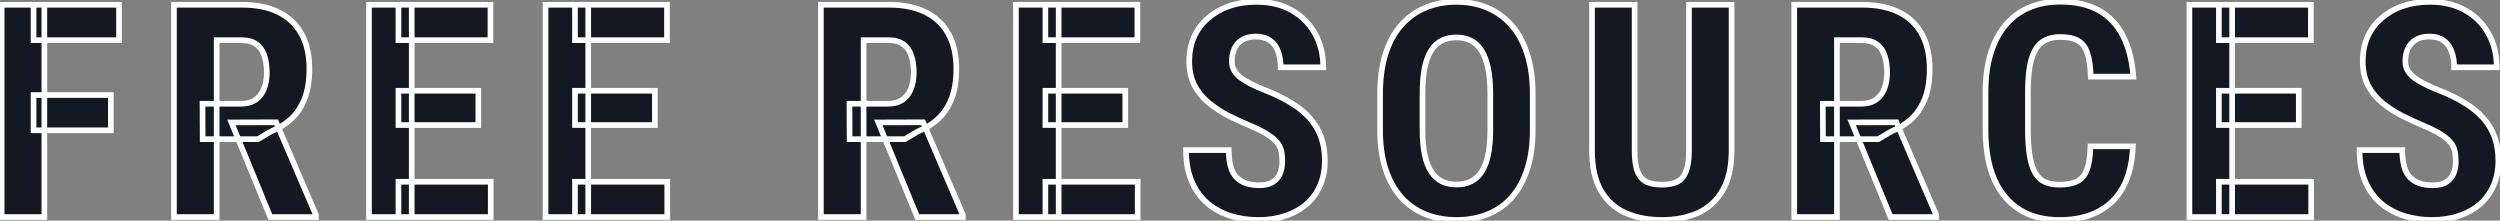 <svg width="884" height="78" viewBox="0 0 884 78" fill="none" xmlns="http://www.w3.org/2000/svg">
<rect x="0" y="0" width="884" height="78" fill="#808080" stroke="none"/>
<path d="M15.685 1.684V76.747H0.58V1.684H15.685ZM39.194 33.596V46.072H11.87V33.596H39.194ZM42.081 1.684V14.211H11.87V1.684H42.081ZM61.507 1.684H85.583C90.601 1.684 94.88 2.543 98.42 4.261C101.96 5.98 104.675 8.523 106.565 11.892C108.456 15.26 109.401 19.419 109.401 24.368C109.401 28.423 108.851 31.895 107.751 34.782C106.651 37.634 105.087 40.023 103.06 41.948C101.032 43.838 98.609 45.35 95.79 46.484L91.202 49.217H71.663L71.611 36.689H85.17C87.232 36.689 88.934 36.242 90.274 35.349C91.649 34.421 92.663 33.132 93.316 31.482C94.003 29.798 94.347 27.839 94.347 25.605C94.347 23.233 94.037 21.206 93.419 19.522C92.835 17.803 91.889 16.497 90.583 15.603C89.312 14.675 87.645 14.211 85.583 14.211H76.612V76.747H61.507V1.684ZM95.584 76.747L81.819 43.288L97.646 43.236L111.721 76.025V76.747H95.584ZM173.524 64.271V76.747H140.89V64.271H173.524ZM145.582 1.684V76.747H130.476V1.684H145.582ZM169.142 32.101V44.216H140.89V32.101H169.142ZM173.421 1.684V14.211H140.89V1.684H173.421ZM235.946 64.271V76.747H203.312V64.271H235.946ZM208.003 1.684V76.747H192.898V1.684H208.003ZM231.564 32.101V44.216H203.312V32.101H231.564ZM235.843 1.684V14.211H203.312V1.684H235.843ZM290.264 1.684H314.339C319.357 1.684 323.636 2.543 327.176 4.261C330.716 5.98 333.432 8.523 335.322 11.892C337.212 15.26 338.157 19.419 338.157 24.368C338.157 28.423 337.608 31.895 336.508 34.782C335.408 37.634 333.844 40.023 331.816 41.948C329.788 43.838 327.365 45.35 324.547 46.484L319.959 49.217H300.42L300.368 36.689H313.927C315.989 36.689 317.69 36.242 319.031 35.349C320.406 34.421 321.419 33.132 322.072 31.482C322.76 29.798 323.104 27.839 323.104 25.605C323.104 23.233 322.794 21.206 322.176 19.522C321.591 17.803 320.646 16.497 319.34 15.603C318.068 14.675 316.402 14.211 314.339 14.211H305.369V76.747H290.264V1.684ZM324.341 76.747L310.576 43.288L326.403 43.236L340.477 76.025V76.747H324.341ZM402.281 64.271V76.747H369.647V64.271H402.281ZM374.338 1.684V76.747H359.233V1.684H374.338ZM397.899 32.101V44.216H369.647V32.101H397.899ZM402.178 1.684V14.211H369.647V1.684H402.178ZM453.412 57.002C453.412 55.661 453.292 54.441 453.051 53.341C452.811 52.241 452.295 51.227 451.505 50.3C450.749 49.371 449.632 48.444 448.154 47.516C446.71 46.588 444.82 45.625 442.483 44.629C439.699 43.46 437.001 42.223 434.389 40.917C431.777 39.576 429.422 38.03 427.326 36.277C425.229 34.524 423.562 32.462 422.325 30.09C421.122 27.684 420.521 24.866 420.521 21.635C420.521 18.473 421.088 15.603 422.222 13.026C423.39 10.448 425.04 8.248 427.171 6.427C429.302 4.571 431.794 3.144 434.646 2.148C437.533 1.151 440.747 0.653 444.287 0.653C449.099 0.653 453.258 1.649 456.763 3.643C460.303 5.636 463.036 8.369 464.96 11.84C466.919 15.311 467.899 19.298 467.899 23.801H452.845C452.845 21.67 452.536 19.797 451.917 18.181C451.333 16.531 450.388 15.243 449.082 14.315C447.776 13.387 446.091 12.923 444.029 12.923C442.105 12.923 440.506 13.318 439.235 14.108C437.997 14.864 437.069 15.913 436.451 17.253C435.867 18.559 435.574 20.037 435.574 21.687C435.574 22.924 435.867 24.041 436.451 25.038C437.069 26 437.912 26.877 438.977 27.667C440.042 28.423 441.297 29.162 442.74 29.884C444.218 30.606 445.834 31.31 447.587 31.998C450.989 33.338 453.996 34.816 456.609 36.431C459.221 38.012 461.403 39.8 463.156 41.793C464.909 43.752 466.232 45.969 467.126 48.444C468.019 50.918 468.466 53.736 468.466 56.898C468.466 60.026 467.916 62.879 466.816 65.456C465.751 68 464.187 70.199 462.125 72.055C460.063 73.877 457.571 75.286 454.65 76.283C451.762 77.28 448.532 77.778 444.957 77.778C441.486 77.778 438.204 77.297 435.11 76.334C432.017 75.338 429.285 73.843 426.913 71.849C424.576 69.821 422.737 67.261 421.397 64.168C420.057 61.04 419.386 57.345 419.386 53.083H434.492C434.492 55.352 434.715 57.294 435.162 58.909C435.609 60.49 436.296 61.762 437.224 62.724C438.152 63.652 439.286 64.357 440.627 64.838C442.002 65.285 443.565 65.508 445.318 65.508C447.312 65.508 448.893 65.13 450.061 64.374C451.264 63.618 452.123 62.604 452.639 61.332C453.154 60.06 453.412 58.617 453.412 57.002ZM541.972 33.39V45.917C541.972 51.21 541.319 55.85 540.013 59.837C538.741 63.789 536.92 67.106 534.548 69.787C532.211 72.433 529.376 74.427 526.042 75.767C522.742 77.108 519.082 77.778 515.061 77.778C511.04 77.778 507.362 77.108 504.028 75.767C500.729 74.427 497.876 72.433 495.47 69.787C493.099 67.106 491.26 63.789 489.954 59.837C488.648 55.85 487.995 51.21 487.995 45.917V33.39C487.995 27.959 488.631 23.216 489.902 19.161C491.174 15.071 493.013 11.668 495.419 8.953C497.824 6.203 500.677 4.141 503.977 2.766C507.276 1.357 510.936 0.653 514.958 0.653C518.979 0.653 522.639 1.357 525.939 2.766C529.238 4.141 532.091 6.203 534.497 8.953C536.903 11.668 538.741 15.071 540.013 19.161C541.319 23.216 541.972 27.959 541.972 33.39ZM526.97 45.917V33.287C526.97 29.712 526.712 26.67 526.197 24.161C525.681 21.618 524.908 19.539 523.877 17.923C522.845 16.308 521.591 15.122 520.113 14.366C518.635 13.61 516.917 13.232 514.958 13.232C512.999 13.232 511.263 13.61 509.751 14.366C508.273 15.122 507.018 16.308 505.987 17.923C504.991 19.539 504.234 21.618 503.719 24.161C503.238 26.67 502.997 29.712 502.997 33.287V45.917C502.997 49.354 503.255 52.293 503.77 54.733C504.286 57.173 505.059 59.167 506.09 60.713C507.121 62.26 508.376 63.411 509.854 64.168C511.366 64.889 513.102 65.25 515.061 65.25C516.985 65.25 518.687 64.889 520.165 64.168C521.677 63.411 522.931 62.26 523.928 60.713C524.925 59.167 525.681 57.173 526.197 54.733C526.712 52.293 526.97 49.354 526.97 45.917ZM597.228 1.684H612.282V53.238C612.282 59.012 611.216 63.721 609.086 67.364C606.989 70.973 604.085 73.619 600.373 75.303C596.661 76.953 592.416 77.778 587.639 77.778C582.827 77.778 578.548 76.953 574.802 75.303C571.056 73.619 568.134 70.973 566.038 67.364C563.976 63.721 562.944 59.012 562.944 53.238V1.684H577.998V53.238C577.998 56.503 578.359 59.012 579.081 60.765C579.837 62.518 580.92 63.721 582.329 64.374C583.772 64.992 585.542 65.302 587.639 65.302C589.77 65.302 591.523 64.992 592.898 64.374C594.307 63.721 595.372 62.518 596.094 60.765C596.85 59.012 597.228 56.503 597.228 53.238V1.684ZM634.44 1.684H658.516C663.534 1.684 667.813 2.543 671.353 4.261C674.893 5.98 677.608 8.523 679.498 11.892C681.389 15.26 682.334 19.419 682.334 24.368C682.334 28.423 681.784 31.895 680.684 34.782C679.584 37.634 678.021 40.023 675.993 41.948C673.965 43.838 671.542 45.35 668.724 46.484L664.135 49.217H644.596L644.545 36.689H658.103C660.166 36.689 661.867 36.242 663.207 35.349C664.582 34.421 665.596 33.132 666.249 31.482C666.936 29.798 667.28 27.839 667.28 25.605C667.28 23.233 666.971 21.206 666.352 19.522C665.768 17.803 664.823 16.497 663.517 15.603C662.245 14.675 660.578 14.211 658.516 14.211H649.545V76.747H634.44V1.684ZM668.517 76.747L654.752 43.288L670.58 43.236L684.654 76.025V76.747H668.517ZM739.188 51.743H754.19C753.984 57.38 752.85 62.14 750.788 66.023C748.725 69.873 745.787 72.794 741.972 74.788C738.191 76.781 733.62 77.778 728.258 77.778C724.1 77.778 720.405 77.091 717.174 75.716C713.944 74.307 711.194 72.244 708.926 69.529C706.657 66.814 704.939 63.463 703.77 59.476C702.636 55.455 702.069 50.832 702.069 45.608V32.874C702.069 27.65 702.67 23.027 703.873 19.006C705.111 14.985 706.863 11.617 709.132 8.901C711.435 6.152 714.201 4.09 717.432 2.715C720.697 1.306 724.375 0.601 728.465 0.601C733.929 0.601 738.501 1.632 742.178 3.694C745.856 5.757 748.691 8.764 750.685 12.716C752.712 16.634 753.932 21.429 754.345 27.1H739.291C739.188 23.526 738.776 20.724 738.054 18.697C737.366 16.634 736.267 15.191 734.754 14.366C733.242 13.507 731.145 13.077 728.465 13.077C726.471 13.077 724.753 13.438 723.309 14.16C721.866 14.847 720.68 15.964 719.752 17.511C718.824 19.058 718.137 21.085 717.69 23.594C717.277 26.103 717.071 29.162 717.071 32.771V45.608C717.071 49.148 717.26 52.173 717.638 54.682C718.016 57.156 718.618 59.184 719.443 60.765C720.268 62.346 721.385 63.497 722.794 64.219C724.237 64.941 726.059 65.302 728.258 65.302C730.802 65.302 732.847 64.924 734.393 64.168C735.974 63.411 737.143 62.054 737.899 60.095C738.655 58.136 739.085 55.352 739.188 51.743ZM817.231 64.271V76.747H784.597V64.271H817.231ZM789.288 1.684V76.747H774.183V1.684H789.288ZM812.849 32.101V44.216H784.597V32.101H812.849ZM817.128 1.684V14.211H784.597V1.684H817.128ZM868.362 57.002C868.362 55.661 868.242 54.441 868.002 53.341C867.761 52.241 867.245 51.227 866.455 50.3C865.699 49.371 864.582 48.444 863.104 47.516C861.66 46.588 859.77 45.625 857.433 44.629C854.649 43.46 851.951 42.223 849.339 40.917C846.727 39.576 844.372 38.03 842.276 36.277C840.179 34.524 838.512 32.462 837.275 30.09C836.072 27.684 835.471 24.866 835.471 21.635C835.471 18.473 836.038 15.603 837.172 13.026C838.341 10.448 839.99 8.248 842.121 6.427C844.252 4.571 846.744 3.144 849.597 2.148C852.484 1.151 855.697 0.653 859.237 0.653C864.049 0.653 868.208 1.649 871.713 3.643C875.253 5.636 877.986 8.369 879.911 11.84C881.87 15.311 882.849 19.298 882.849 23.801H867.795C867.795 21.67 867.486 19.797 866.867 18.181C866.283 16.531 865.338 15.243 864.032 14.315C862.726 13.387 861.042 12.923 858.98 12.923C857.055 12.923 855.457 13.318 854.185 14.108C852.948 14.864 852.02 15.913 851.401 17.253C850.817 18.559 850.525 20.037 850.525 21.687C850.525 22.924 850.817 24.041 851.401 25.038C852.02 26 852.862 26.877 853.927 27.667C854.993 28.423 856.247 29.162 857.691 29.884C859.169 30.606 860.784 31.31 862.537 31.998C865.939 33.338 868.947 34.816 871.559 36.431C874.171 38.012 876.353 39.8 878.106 41.793C879.859 43.752 881.182 45.969 882.076 48.444C882.969 50.918 883.416 53.736 883.416 56.898C883.416 60.026 882.866 62.879 881.767 65.456C880.701 68 879.137 70.199 877.075 72.055C875.013 73.877 872.521 75.286 869.6 76.283C866.713 77.28 863.482 77.778 859.907 77.778C856.436 77.778 853.154 77.297 850.061 76.334C846.967 75.338 844.235 73.843 841.863 71.849C839.526 69.821 837.688 67.261 836.347 64.168C835.007 61.04 834.337 57.345 834.337 53.083H849.442C849.442 55.352 849.665 57.294 850.112 58.909C850.559 60.49 851.246 61.762 852.174 62.724C853.102 63.652 854.237 64.357 855.577 64.838C856.952 65.285 858.516 65.508 860.268 65.508C862.262 65.508 863.843 65.13 865.011 64.374C866.214 63.618 867.074 62.604 867.589 61.332C868.105 60.06 868.362 58.617 868.362 57.002Z" fill="#121922"/>
<path d="M15.685 1.684H16.685V0.684H15.685V1.684ZM15.685 76.747V77.747H16.685V76.747H15.685ZM0.58 76.747H-0.42V77.747H0.58V76.747ZM0.58 1.684V0.684H-0.42V1.684H0.58ZM39.194 33.596H40.194V32.596H39.194V33.596ZM39.194 46.072V47.072H40.194V46.072H39.194ZM11.87 46.072H10.87V47.072H11.87V46.072ZM11.87 33.596V32.596H10.87V33.596H11.87ZM42.081 1.684H43.081V0.684H42.081V1.684ZM42.081 14.211V15.211H43.081V14.211H42.081ZM11.87 14.211H10.87V15.211H11.87V14.211ZM11.87 1.684V0.684H10.87V1.684H11.87ZM14.685 1.684V76.747H16.685V1.684H14.685ZM15.685 75.747H0.58V77.747H15.685V75.747ZM1.58 76.747V1.684H-0.42V76.747H1.58ZM0.58 2.684H15.685V0.684H0.58V2.684ZM38.194 33.596V46.072H40.194V33.596H38.194ZM39.194 45.072H11.87V47.072H39.194V45.072ZM12.87 46.072V33.596H10.87V46.072H12.87ZM11.87 34.596H39.194V32.596H11.87V34.596ZM41.081 1.684V14.211H43.081V1.684H41.081ZM42.081 13.211H11.87V15.211H42.081V13.211ZM12.87 14.211V1.684H10.87V14.211H12.87ZM11.87 2.684H42.081V0.684H11.87V2.684ZM61.507 1.684V0.684H60.507V1.684H61.507ZM106.565 11.892L105.693 12.381L106.565 11.892ZM107.751 34.782L108.684 35.141L108.685 35.138L107.751 34.782ZM103.06 41.948L103.741 42.679L103.748 42.673L103.06 41.948ZM95.79 46.484L95.417 45.557L95.345 45.586L95.279 45.625L95.79 46.484ZM91.202 49.217V50.217H91.477L91.714 50.076L91.202 49.217ZM71.663 49.217L70.663 49.221L70.667 50.217H71.663V49.217ZM71.611 36.689V35.689H70.607L70.611 36.693L71.611 36.689ZM90.274 35.349L90.829 36.181L90.834 36.178L90.274 35.349ZM93.316 31.482L92.39 31.104L92.386 31.114L93.316 31.482ZM93.419 19.522L92.472 19.843L92.476 19.855L92.48 19.866L93.419 19.522ZM90.583 15.603L89.994 16.411L90.006 16.42L90.019 16.429L90.583 15.603ZM76.612 14.211V13.211H75.612V14.211H76.612ZM76.612 76.747V77.747H77.612V76.747H76.612ZM61.507 76.747H60.507V77.747H61.507V76.747ZM95.584 76.747L94.659 77.127L94.914 77.747H95.584V76.747ZM81.819 43.288L81.816 42.288L80.329 42.293L80.894 43.669L81.819 43.288ZM97.646 43.236L98.565 42.842L98.304 42.234L97.643 42.236L97.646 43.236ZM111.721 76.025H112.721V75.82L112.64 75.631L111.721 76.025ZM111.721 76.747V77.747H112.721V76.747H111.721ZM61.507 2.684H85.583V0.684H61.507V2.684ZM85.583 2.684C90.49 2.684 94.611 3.524 97.983 5.161L98.856 3.362C95.148 1.562 90.712 0.684 85.583 0.684V2.684ZM97.983 5.161C101.343 6.792 103.905 9.194 105.693 12.381L107.437 11.402C105.445 7.852 102.576 5.168 98.856 3.362L97.983 5.161ZM105.693 12.381C107.479 15.563 108.401 19.543 108.401 24.368H110.401C110.401 19.294 109.432 14.956 107.437 11.402L105.693 12.381ZM108.401 24.368C108.401 28.338 107.862 31.682 106.816 34.426L108.685 35.138C109.84 32.108 110.401 28.509 110.401 24.368H108.401ZM106.818 34.422C105.766 37.149 104.281 39.409 102.371 41.222L103.748 42.673C105.893 40.637 107.536 38.119 108.684 35.141L106.818 34.422ZM102.378 41.216C100.448 43.015 98.132 44.464 95.417 45.557L96.164 47.412C99.085 46.236 101.615 44.661 103.741 42.679L102.378 41.216ZM95.279 45.625L90.69 48.358L91.714 50.076L96.302 47.344L95.279 45.625ZM91.202 48.217H71.663V50.217H91.202V48.217ZM72.663 49.213L72.611 36.685L70.611 36.693L70.663 49.221L72.663 49.213ZM71.611 37.689H85.17V35.689H71.611V37.689ZM85.17 37.689C87.375 37.689 89.284 37.211 90.829 36.181L89.719 34.517C88.584 35.274 87.09 35.689 85.17 35.689V37.689ZM90.834 36.178C92.387 35.129 93.524 33.674 94.246 31.85L92.386 31.114C91.802 32.59 90.91 33.713 89.715 34.52L90.834 36.178ZM94.242 31.86C94.988 30.032 95.347 27.94 95.347 25.605H93.347C93.347 27.738 93.019 29.564 92.39 31.104L94.242 31.86ZM95.347 25.605C95.347 23.151 95.028 21 94.358 19.177L92.48 19.866C93.048 21.411 93.347 23.315 93.347 25.605H95.347ZM94.366 19.2C93.722 17.308 92.658 15.811 91.148 14.778L90.019 16.429C91.121 17.183 91.947 18.298 92.472 19.843L94.366 19.2ZM91.173 14.796C89.684 13.709 87.791 13.211 85.583 13.211V15.211C87.498 15.211 88.94 15.642 89.994 16.411L91.173 14.796ZM85.583 13.211H76.612V15.211H85.583V13.211ZM75.612 14.211V76.747H77.612V14.211H75.612ZM76.612 75.747H61.507V77.747H76.612V75.747ZM62.507 76.747V1.684H60.507V76.747H62.507ZM96.509 76.366L82.744 42.908L80.894 43.669L94.659 77.127L96.509 76.366ZM81.822 44.288L97.65 44.236L97.643 42.236L81.816 42.288L81.822 44.288ZM96.727 43.631L110.802 76.419L112.64 75.631L98.565 42.842L96.727 43.631ZM110.721 76.025V76.747H112.721V76.025H110.721ZM111.721 75.747H95.584V77.747H111.721V75.747ZM173.524 64.271H174.524V63.271H173.524V64.271ZM173.524 76.747V77.747H174.524V76.747H173.524ZM140.89 76.747H139.89V77.747H140.89V76.747ZM140.89 64.271V63.271H139.89V64.271H140.89ZM145.582 1.684H146.582V0.684H145.582V1.684ZM145.582 76.747V77.747H146.582V76.747H145.582ZM130.476 76.747H129.476V77.747H130.476V76.747ZM130.476 1.684V0.684H129.476V1.684H130.476ZM169.142 32.101H170.142V31.101H169.142V32.101ZM169.142 44.216V45.216H170.142V44.216H169.142ZM140.89 44.216H139.89V45.216H140.89V44.216ZM140.89 32.101V31.101H139.89V32.101H140.89ZM173.421 1.684H174.421V0.684H173.421V1.684ZM173.421 14.211V15.211H174.421V14.211H173.421ZM140.89 14.211H139.89V15.211H140.89V14.211ZM140.89 1.684V0.684H139.89V1.684H140.89ZM172.524 64.271V76.747H174.524V64.271H172.524ZM173.524 75.747H140.89V77.747H173.524V75.747ZM141.89 76.747V64.271H139.89V76.747H141.89ZM140.89 65.271H173.524V63.271H140.89V65.271ZM144.582 1.684V76.747H146.582V1.684H144.582ZM145.582 75.747H130.476V77.747H145.582V75.747ZM131.476 76.747V1.684H129.476V76.747H131.476ZM130.476 2.684H145.582V0.684H130.476V2.684ZM168.142 32.101V44.216H170.142V32.101H168.142ZM169.142 43.216H140.89V45.216H169.142V43.216ZM141.89 44.216V32.101H139.89V44.216H141.89ZM140.89 33.101H169.142V31.101H140.89V33.101ZM172.421 1.684V14.211H174.421V1.684H172.421ZM173.421 13.211H140.89V15.211H173.421V13.211ZM141.89 14.211V1.684H139.89V14.211H141.89ZM140.89 2.684H173.421V0.684H140.89V2.684ZM235.946 64.271H236.946V63.271H235.946V64.271ZM235.946 76.747V77.747H236.946V76.747H235.946ZM203.312 76.747H202.312V77.747H203.312V76.747ZM203.312 64.271V63.271H202.312V64.271H203.312ZM208.003 1.684H209.003V0.684H208.003V1.684ZM208.003 76.747V77.747H209.003V76.747H208.003ZM192.898 76.747H191.898V77.747H192.898V76.747ZM192.898 1.684V0.684H191.898V1.684H192.898ZM231.564 32.101H232.564V31.101H231.564V32.101ZM231.564 44.216V45.216H232.564V44.216H231.564ZM203.312 44.216H202.312V45.216H203.312V44.216ZM203.312 32.101V31.101H202.312V32.101H203.312ZM235.843 1.684H236.843V0.684H235.843V1.684ZM235.843 14.211V15.211H236.843V14.211H235.843ZM203.312 14.211H202.312V15.211H203.312V14.211ZM203.312 1.684V0.684H202.312V1.684H203.312ZM234.946 64.271V76.747H236.946V64.271H234.946ZM235.946 75.747H203.312V77.747H235.946V75.747ZM204.312 76.747V64.271H202.312V76.747H204.312ZM203.312 65.271H235.946V63.271H203.312V65.271ZM207.003 1.684V76.747H209.003V1.684H207.003ZM208.003 75.747H192.898V77.747H208.003V75.747ZM193.898 76.747V1.684H191.898V76.747H193.898ZM192.898 2.684H208.003V0.684H192.898V2.684ZM230.564 32.101V44.216H232.564V32.101H230.564ZM231.564 43.216H203.312V45.216H231.564V43.216ZM204.312 44.216V32.101H202.312V44.216H204.312ZM203.312 33.101H231.564V31.101H203.312V33.101ZM234.843 1.684V14.211H236.843V1.684H234.843ZM235.843 13.211H203.312V15.211H235.843V13.211ZM204.312 14.211V1.684H202.312V14.211H204.312ZM203.312 2.684H235.843V0.684H203.312V2.684ZM290.263 1.684V0.684H289.263V1.684H290.263ZM335.322 11.892L334.45 12.381L335.322 11.892ZM336.508 34.782L337.441 35.141L337.442 35.138L336.508 34.782ZM331.816 41.948L332.498 42.679L332.505 42.673L331.816 41.948ZM324.547 46.484L324.174 45.557L324.102 45.586L324.035 45.625L324.547 46.484ZM319.959 49.217V50.217H320.234L320.47 50.076L319.959 49.217ZM300.42 49.217L299.42 49.221L299.424 50.217H300.42V49.217ZM300.368 36.689V35.689H299.364L299.368 36.693L300.368 36.689ZM319.031 35.349L319.586 36.181L319.59 36.178L319.031 35.349ZM322.073 31.482L321.147 31.104L321.143 31.114L322.073 31.482ZM322.176 19.522L321.229 19.843L321.233 19.855L321.237 19.866L322.176 19.522ZM319.34 15.603L318.751 16.411L318.763 16.42L318.775 16.429L319.34 15.603ZM305.369 14.211V13.211H304.369V14.211H305.369ZM305.369 76.747V77.747H306.369V76.747H305.369ZM290.263 76.747H289.263V77.747H290.263V76.747ZM324.341 76.747L323.416 77.127L323.671 77.747H324.341V76.747ZM310.576 43.288L310.573 42.288L309.085 42.293L309.651 43.669L310.576 43.288ZM326.403 43.236L327.322 42.842L327.061 42.234L326.4 42.236L326.403 43.236ZM340.477 76.025H341.477V75.82L341.396 75.631L340.477 76.025ZM340.477 76.747V77.747H341.477V76.747H340.477ZM290.263 2.684H314.339V0.684H290.263V2.684ZM314.339 2.684C319.246 2.684 323.368 3.524 326.74 5.161L327.613 3.362C323.905 1.562 319.468 0.684 314.339 0.684V2.684ZM326.74 5.161C330.1 6.792 332.661 9.194 334.45 12.381L336.194 11.402C334.202 7.852 331.333 5.168 327.613 3.362L326.74 5.161ZM334.45 12.381C336.236 15.563 337.157 19.543 337.157 24.368H339.157C339.157 19.294 338.189 14.956 336.194 11.402L334.45 12.381ZM337.157 24.368C337.157 28.338 336.619 31.682 335.573 34.426L337.442 35.138C338.597 32.108 339.157 28.509 339.157 24.368H337.157ZM335.575 34.422C334.523 37.149 333.038 39.409 331.128 41.222L332.505 42.673C334.65 40.637 336.293 38.119 337.441 35.141L335.575 34.422ZM331.134 41.216C329.205 43.015 326.889 44.464 324.174 45.557L324.92 47.412C327.842 46.236 330.372 44.661 332.498 42.679L331.134 41.216ZM324.035 45.625L319.447 48.358L320.47 50.076L325.059 47.344L324.035 45.625ZM319.959 48.217H300.42V50.217H319.959V48.217ZM301.42 49.213L301.368 36.685L299.368 36.693L299.42 49.221L301.42 49.213ZM300.368 37.689H313.927V35.689H300.368V37.689ZM313.927 37.689C316.132 37.689 318.04 37.211 319.586 36.181L318.476 34.517C317.34 35.274 315.847 35.689 313.927 35.689V37.689ZM319.59 36.178C321.144 35.129 322.281 33.674 323.002 31.85L321.143 31.114C320.558 32.59 319.667 33.713 318.471 34.52L319.59 36.178ZM322.998 31.86C323.745 30.032 324.104 27.94 324.104 25.605H322.104C322.104 27.738 321.775 29.564 321.147 31.104L322.998 31.86ZM324.104 25.605C324.104 23.151 323.784 21 323.114 19.177L321.237 19.866C321.804 21.411 322.104 23.315 322.104 25.605H324.104ZM323.122 19.2C322.479 17.308 321.415 15.811 319.905 14.778L318.775 16.429C319.878 17.183 320.703 18.298 321.229 19.843L323.122 19.2ZM319.93 14.796C318.441 13.709 316.548 13.211 314.339 13.211V15.211C316.255 15.211 317.696 15.642 318.751 16.411L319.93 14.796ZM314.339 13.211H305.369V15.211H314.339V13.211ZM304.369 14.211V76.747H306.369V14.211H304.369ZM305.369 75.747H290.263V77.747H305.369V75.747ZM291.263 76.747V1.684H289.263V76.747H291.263ZM325.266 76.366L311.501 42.908L309.651 43.669L323.416 77.127L325.266 76.366ZM310.579 44.288L326.406 44.236L326.4 42.236L310.573 42.288L310.579 44.288ZM325.484 43.631L339.558 76.419L341.396 75.631L327.322 42.842L325.484 43.631ZM339.477 76.025V76.747H341.477V76.025H339.477ZM340.477 75.747H324.341V77.747H340.477V75.747ZM402.281 64.271H403.281V63.271H402.281V64.271ZM402.281 76.747V77.747H403.281V76.747H402.281ZM369.647 76.747H368.647V77.747H369.647V76.747ZM369.647 64.271V63.271H368.647V64.271H369.647ZM374.338 1.684H375.338V0.684H374.338V1.684ZM374.338 76.747V77.747H375.338V76.747H374.338ZM359.233 76.747H358.233V77.747H359.233V76.747ZM359.233 1.684V0.684H358.233V1.684H359.233ZM397.899 32.101H398.899V31.101H397.899V32.101ZM397.899 44.216V45.216H398.899V44.216H397.899ZM369.647 44.216H368.647V45.216H369.647V44.216ZM369.647 32.101V31.101H368.647V32.101H369.647ZM402.178 1.684H403.178V0.684H402.178V1.684ZM402.178 14.211V15.211H403.178V14.211H402.178ZM369.647 14.211H368.647V15.211H369.647V14.211ZM369.647 1.684V0.684H368.647V1.684H369.647ZM401.281 64.271V76.747H403.281V64.271H401.281ZM402.281 75.747H369.647V77.747H402.281V75.747ZM370.647 76.747V64.271H368.647V76.747H370.647ZM369.647 65.271H402.281V63.271H369.647V65.271ZM373.338 1.684V76.747H375.338V1.684H373.338ZM374.338 75.747H359.233V77.747H374.338V75.747ZM360.233 76.747V1.684H358.233V76.747H360.233ZM359.233 2.684H374.338V0.684H359.233V2.684ZM396.899 32.101V44.216H398.899V32.101H396.899ZM397.899 43.216H369.647V45.216H397.899V43.216ZM370.647 44.216V32.101H368.647V44.216H370.647ZM369.647 33.101H397.899V31.101H369.647V33.101ZM401.178 1.684V14.211H403.178V1.684H401.178ZM402.178 13.211H369.647V15.211H402.178V13.211ZM370.647 14.211V1.684H368.647V14.211H370.647ZM369.647 2.684H402.178V0.684H369.647V2.684ZM451.505 50.3L450.729 50.931L450.736 50.94L450.743 50.948L451.505 50.3ZM448.154 47.516L447.613 48.357L447.622 48.362L448.154 47.516ZM442.483 44.629L442.875 43.709L442.87 43.706L442.483 44.629ZM434.389 40.917L433.932 41.806L433.941 41.811L434.389 40.917ZM422.325 30.09L421.431 30.537L421.434 30.545L421.438 30.553L422.325 30.09ZM422.222 13.026L421.311 12.613L421.307 12.623L422.222 13.026ZM427.171 6.427L427.821 7.187L427.828 7.181L427.171 6.427ZM434.646 2.148L434.32 1.203L434.317 1.204L434.646 2.148ZM456.763 3.643L456.269 4.512L456.273 4.514L456.763 3.643ZM464.96 11.84L464.086 12.325L464.089 12.332L464.96 11.84ZM467.899 23.801V24.801H468.899V23.801H467.899ZM452.845 23.801H451.845V24.801H452.845V23.801ZM451.917 18.181L450.974 18.515L450.979 18.527L450.983 18.539L451.917 18.181ZM439.235 14.108L439.756 14.962L439.763 14.958L439.235 14.108ZM436.451 17.253L435.543 16.834L435.538 16.845L436.451 17.253ZM436.451 25.038L435.588 25.544L435.599 25.561L435.61 25.579L436.451 25.038ZM438.977 27.667L438.381 28.47L438.39 28.477L438.398 28.483L438.977 27.667ZM442.74 29.884L442.293 30.778L442.302 30.782L442.74 29.884ZM447.587 31.998L447.953 31.067L447.952 31.067L447.587 31.998ZM456.609 36.431L456.083 37.282L456.091 37.287L456.609 36.431ZM463.156 41.793L462.405 42.453L462.411 42.46L463.156 41.793ZM466.816 65.456L465.897 65.064L465.894 65.07L466.816 65.456ZM462.125 72.055L462.787 72.805L462.794 72.799L462.125 72.055ZM454.65 76.283L454.327 75.336L454.323 75.338L454.65 76.283ZM435.11 76.334L434.804 77.286L434.813 77.289L435.11 76.334ZM426.913 71.849L426.258 72.605L426.264 72.61L426.27 72.615L426.913 71.849ZM421.397 64.168L420.478 64.561L420.479 64.565L421.397 64.168ZM419.386 53.083V52.083H418.386V53.083H419.386ZM434.492 53.083H435.492V52.083H434.492V53.083ZM435.162 58.909L434.198 59.176L434.2 59.181L435.162 58.909ZM437.224 62.724L436.504 63.418L436.511 63.425L436.517 63.431L437.224 62.724ZM440.627 64.838L440.289 65.779L440.303 65.784L440.318 65.789L440.627 64.838ZM450.061 64.374L449.529 63.527L449.518 63.534L450.061 64.374ZM454.412 57.002C454.412 55.602 454.287 54.309 454.028 53.127L452.074 53.555C452.297 54.573 452.412 55.72 452.412 57.002H454.412ZM454.028 53.127C453.75 51.854 453.154 50.693 452.266 49.651L450.743 50.948C451.436 51.761 451.872 52.629 452.074 53.555L454.028 53.127ZM452.28 49.668C451.431 48.626 450.217 47.63 448.685 46.669L447.622 48.362C449.046 49.257 450.066 50.117 450.729 50.931L452.28 49.668ZM448.694 46.674C447.187 45.705 445.242 44.718 442.875 43.709L442.09 45.548C444.398 46.532 446.233 47.47 447.613 48.357L448.694 46.674ZM442.87 43.706C440.105 42.546 437.428 41.318 434.836 40.022L433.941 41.811C436.574 43.127 439.292 44.374 442.096 45.551L442.87 43.706ZM434.845 40.027C432.294 38.718 430.003 37.211 427.967 35.51L426.684 37.044C428.842 38.848 431.259 40.434 433.932 41.806L434.845 40.027ZM427.967 35.51C425.969 33.839 424.387 31.88 423.212 29.628L421.438 30.553C422.738 33.044 424.489 35.209 426.684 37.044L427.967 35.51ZM423.219 29.643C422.098 27.401 421.521 24.742 421.521 21.635H419.521C419.521 24.99 420.146 27.968 421.431 30.537L423.219 29.643ZM421.521 21.635C421.521 18.595 422.065 15.864 423.137 13.428L421.307 12.623C420.11 15.342 419.521 18.352 419.521 21.635H421.521ZM423.133 13.439C424.241 10.993 425.802 8.912 427.821 7.187L426.521 5.667C424.278 7.584 422.54 9.903 421.311 12.613L423.133 13.439ZM427.828 7.181C429.856 5.414 432.235 4.05 434.976 3.092L434.317 1.204C431.352 2.239 428.748 3.728 426.514 5.673L427.828 7.181ZM434.973 3.093C437.74 2.138 440.841 1.653 444.287 1.653V-0.347C440.653 -0.347 437.327 0.164 434.32 1.203L434.973 3.093ZM444.287 1.653C448.959 1.653 452.941 2.62 456.269 4.512L457.258 2.774C453.574 0.679 449.239 -0.347 444.287 -0.347V1.653ZM456.273 4.514C459.655 6.419 462.253 9.019 464.086 12.325L465.835 11.355C463.818 7.718 460.951 4.853 457.254 2.771L456.273 4.514ZM464.089 12.332C465.953 15.634 466.899 19.448 466.899 23.801H468.899C468.899 19.149 467.885 14.988 465.831 11.348L464.089 12.332ZM467.899 22.801H452.845V24.801H467.899V22.801ZM453.845 23.801C453.845 21.575 453.522 19.576 452.851 17.823L450.983 18.539C451.549 20.017 451.845 21.765 451.845 23.801H453.845ZM452.86 17.847C452.213 16.022 451.15 14.558 449.661 13.499L448.502 15.13C449.625 15.928 450.452 17.041 450.974 18.515L452.86 17.847ZM449.661 13.499C448.143 12.421 446.24 11.923 444.029 11.923V13.923C445.943 13.923 447.408 14.352 448.502 15.13L449.661 13.499ZM444.029 11.923C441.971 11.923 440.176 12.346 438.707 13.259L439.763 14.958C440.837 14.29 442.239 13.923 444.029 13.923V11.923ZM438.713 13.255C437.304 14.117 436.243 15.317 435.543 16.834L437.359 17.672C437.896 16.508 438.691 15.613 439.756 14.962L438.713 13.255ZM435.538 16.845C434.888 18.297 434.574 19.918 434.574 21.687H436.574C436.574 20.156 436.845 18.821 437.364 17.662L435.538 16.845ZM434.574 21.687C434.574 23.089 434.908 24.383 435.588 25.544L437.314 24.532C436.826 23.7 436.574 22.759 436.574 21.687H434.574ZM435.61 25.579C436.303 26.657 437.234 27.619 438.381 28.47L439.573 26.864C438.589 26.134 437.836 25.343 437.292 24.497L435.61 25.579ZM438.398 28.483C439.514 29.274 440.814 30.039 442.293 30.778L443.188 28.989C441.78 28.286 440.571 27.572 439.556 26.852L438.398 28.483ZM442.302 30.782C443.807 31.518 445.447 32.233 447.221 32.929L447.952 31.067C446.22 30.388 444.63 29.694 443.179 28.985L442.302 30.782ZM447.22 32.928C450.577 34.251 453.53 35.703 456.083 37.282L457.135 35.581C454.463 33.929 451.401 32.425 447.953 31.067L447.22 32.928ZM456.091 37.287C458.628 38.823 460.729 40.547 462.405 42.453L463.907 41.133C462.078 39.052 459.813 37.202 457.126 35.576L456.091 37.287ZM462.411 42.46C464.078 44.323 465.335 46.429 466.185 48.783L468.066 48.104C467.129 45.509 465.74 43.181 463.901 41.126L462.411 42.46ZM466.185 48.783C467.032 51.129 467.466 53.83 467.466 56.898H469.466C469.466 53.643 469.006 50.707 468.066 48.104L466.185 48.783ZM467.466 56.898C467.466 59.907 466.938 62.624 465.897 65.064L467.736 65.849C468.895 63.133 469.466 60.145 469.466 56.898H467.466ZM465.894 65.07C464.886 67.476 463.409 69.554 461.456 71.312L462.794 72.799C464.965 70.845 466.616 68.523 467.739 65.843L465.894 65.07ZM461.463 71.306C459.511 73.03 457.138 74.377 454.327 75.336L454.972 77.229C458.004 76.195 460.614 74.724 462.787 72.805L461.463 71.306ZM454.323 75.338C451.557 76.293 448.439 76.778 444.957 76.778V78.778C448.624 78.778 451.968 78.267 454.976 77.228L454.323 75.338ZM444.957 76.778C441.579 76.778 438.398 76.31 435.408 75.379L434.813 77.289C438.009 78.284 441.392 78.778 444.957 78.778V76.778ZM435.417 75.383C432.441 74.424 429.824 72.99 427.557 71.084L426.27 72.615C428.745 74.695 431.593 76.252 434.804 77.286L435.417 75.383ZM427.569 71.094C425.354 69.173 423.601 66.738 422.315 63.77L420.479 64.565C421.874 67.783 423.798 70.47 426.258 72.605L427.569 71.094ZM422.316 63.774C421.041 60.798 420.386 57.243 420.386 53.083H418.386C418.386 57.448 419.072 61.282 420.478 64.561L422.316 63.774ZM419.386 54.083H434.492V52.083H419.386V54.083ZM433.492 53.083C433.492 55.412 433.721 57.449 434.198 59.176L436.126 58.642C435.71 57.138 435.492 55.291 435.492 53.083H433.492ZM434.2 59.181C434.681 60.885 435.439 62.313 436.504 63.418L437.944 62.03C437.154 61.21 436.536 60.095 436.124 58.637L434.2 59.181ZM436.517 63.431C437.558 64.472 438.822 65.252 440.289 65.779L440.965 63.897C439.751 63.461 438.746 62.832 437.931 62.017L436.517 63.431ZM440.318 65.789C441.811 66.274 443.482 66.508 445.318 66.508V64.508C443.649 64.508 442.192 64.295 440.936 63.887L440.318 65.789ZM445.318 66.508C447.425 66.508 449.218 66.11 450.604 65.213L449.518 63.534C448.567 64.15 447.198 64.508 445.318 64.508V66.508ZM450.593 65.22C451.967 64.357 452.968 63.181 453.566 61.708L451.712 60.956C451.278 62.026 450.561 62.879 449.529 63.527L450.593 65.22ZM453.566 61.708C454.137 60.298 454.412 58.723 454.412 57.002H452.412C452.412 58.511 452.172 59.823 451.712 60.956L453.566 61.708ZM540.013 59.837L539.063 59.526L539.061 59.531L540.013 59.837ZM534.548 69.787L533.799 69.124L533.799 69.125L534.548 69.787ZM526.042 75.767L525.669 74.84L525.665 74.841L526.042 75.767ZM504.028 75.767L503.652 76.694L503.655 76.695L504.028 75.767ZM495.47 69.787L494.721 70.45L494.73 70.46L495.47 69.787ZM489.954 59.837L489.004 60.148L489.004 60.151L489.954 59.837ZM489.902 19.161L490.857 19.46L490.857 19.458L489.902 19.161ZM495.419 8.953L496.167 9.616L496.171 9.611L495.419 8.953ZM503.977 2.766L504.361 3.69L504.369 3.686L503.977 2.766ZM525.939 2.766L525.546 3.686L525.554 3.689L525.939 2.766ZM534.497 8.953L533.744 9.611L533.748 9.616L534.497 8.953ZM540.013 19.161L539.058 19.458L539.061 19.467L540.013 19.161ZM526.197 24.161L525.216 24.36L525.217 24.363L526.197 24.161ZM509.751 14.366L509.303 13.472L509.295 13.476L509.751 14.366ZM505.987 17.923L505.144 17.385L505.14 17.392L505.136 17.398L505.987 17.923ZM503.719 24.161L502.739 23.963L502.737 23.973L503.719 24.161ZM509.854 64.168L509.398 65.058L509.411 65.064L509.423 65.07L509.854 64.168ZM520.165 64.168L520.604 65.066L520.612 65.062L520.165 64.168ZM540.972 33.39V45.917H542.972V33.39H540.972ZM540.972 45.917C540.972 51.131 540.329 55.662 539.063 59.526L540.963 60.148C542.31 56.039 542.972 51.29 542.972 45.917H540.972ZM539.061 59.531C537.825 63.373 536.066 66.562 533.799 69.124L535.297 70.45C537.774 67.65 539.658 64.206 540.965 60.143L539.061 59.531ZM533.799 69.125C531.567 71.653 528.861 73.556 525.669 74.84L526.415 76.695C529.891 75.298 532.856 73.214 535.298 70.449L533.799 69.125ZM525.665 74.841C522.5 76.127 518.97 76.778 515.061 76.778V78.778C519.194 78.778 522.985 78.089 526.418 76.694L525.665 74.841ZM515.061 76.778C511.152 76.778 507.603 76.127 504.401 74.84L503.655 76.695C507.121 78.089 510.927 78.778 515.061 78.778V76.778ZM504.405 74.841C501.244 73.557 498.516 71.65 496.21 69.114L494.73 70.46C497.236 73.216 500.213 75.297 503.652 76.694L504.405 74.841ZM496.219 69.124C493.951 66.56 492.174 63.368 490.903 59.523L489.004 60.151C490.346 64.211 492.246 67.652 494.721 70.45L496.219 69.124ZM490.904 59.526C489.638 55.662 488.995 51.131 488.995 45.917H486.995C486.995 51.29 487.657 56.039 489.004 60.148L490.904 59.526ZM488.995 45.917V33.39H486.995V45.917H488.995ZM488.995 33.39C488.995 28.034 489.622 23.396 490.857 19.46L488.948 18.861C487.639 23.037 486.995 27.884 486.995 33.39H488.995ZM490.857 19.458C492.094 15.479 493.871 12.208 496.167 9.616L494.67 8.29C492.155 11.128 490.254 14.663 488.947 18.864L490.857 19.458ZM496.171 9.611C498.479 6.974 501.206 5.004 504.361 3.689L503.592 1.843C500.148 3.278 497.17 5.432 494.666 8.294L496.171 9.611ZM504.369 3.686C507.531 2.336 511.055 1.653 514.958 1.653V-0.347C510.818 -0.347 507.022 0.379 503.584 1.847L504.369 3.686ZM514.958 1.653C518.86 1.653 522.385 2.336 525.546 3.686L526.331 1.847C522.894 0.379 519.098 -0.347 514.958 -0.347V1.653ZM525.554 3.689C528.709 5.004 531.437 6.974 533.744 9.611L535.249 8.294C532.745 5.432 529.767 3.278 526.323 1.843L525.554 3.689ZM533.748 9.616C536.045 12.208 537.821 15.479 539.058 19.458L540.968 18.864C539.662 14.663 537.76 11.128 535.245 8.29L533.748 9.616ZM539.061 19.467C540.328 23.401 540.972 28.036 540.972 33.39H542.972C542.972 27.882 542.31 23.032 540.965 18.854L539.061 19.467ZM527.97 45.917V33.287H525.97V45.917H527.97ZM527.97 33.287C527.97 29.669 527.709 26.556 527.176 23.96L525.217 24.363C525.715 26.785 525.97 29.755 525.97 33.287H527.97ZM527.177 23.963C526.645 21.339 525.836 19.134 524.719 17.385L523.034 18.461C523.98 19.944 524.717 21.897 525.216 24.36L527.177 23.963ZM524.719 17.385C523.608 15.644 522.228 14.325 520.569 13.476L519.658 15.256C520.954 15.92 522.083 16.972 523.034 18.461L524.719 17.385ZM520.569 13.476C518.926 12.636 517.047 12.232 514.958 12.232V14.232C516.787 14.232 518.344 14.584 519.658 15.256L520.569 13.476ZM514.958 12.232C512.868 12.232 510.975 12.636 509.303 13.472L510.198 15.261C511.551 14.584 513.129 14.232 514.958 14.232V12.232ZM509.295 13.476C507.636 14.325 506.256 15.644 505.144 17.385L506.83 18.461C507.781 16.972 508.909 15.92 510.206 15.256L509.295 13.476ZM505.136 17.398C504.059 19.143 503.27 21.343 502.739 23.963L504.699 24.36C505.199 21.893 505.922 19.934 506.838 18.448L505.136 17.398ZM502.737 23.973C502.24 26.563 501.997 29.672 501.997 33.287H503.997C503.997 29.752 504.235 26.778 504.701 24.35L502.737 23.973ZM501.997 33.287V45.917H503.997V33.287H501.997ZM501.997 45.917C501.997 49.4 502.258 52.412 502.792 54.94L504.749 54.526C504.252 52.174 503.997 49.309 503.997 45.917H501.997ZM502.792 54.94C503.325 57.464 504.137 59.587 505.258 61.268L506.922 60.159C505.981 58.747 505.247 56.882 504.749 54.526L502.792 54.94ZM505.258 61.268C506.373 62.94 507.751 64.215 509.398 65.058L510.309 63.277C509.001 62.608 507.87 61.581 506.922 60.159L505.258 61.268ZM509.423 65.07C511.091 65.866 512.978 66.25 515.061 66.25V64.25C513.226 64.25 511.641 63.913 510.285 63.265L509.423 65.07ZM515.061 66.25C517.112 66.25 518.968 65.865 520.604 65.066L519.726 63.269C518.406 63.914 516.859 64.25 515.061 64.25V66.25ZM520.612 65.062C522.299 64.219 523.684 62.939 524.769 61.255L523.088 60.172C522.179 61.581 521.055 62.604 519.717 63.273L520.612 65.062ZM524.769 61.255C525.85 59.577 526.643 57.46 527.175 54.94L525.218 54.526C524.719 56.887 523.999 58.757 523.088 60.172L524.769 61.255ZM527.175 54.94C527.709 52.412 527.97 49.4 527.97 45.917H525.97C525.97 49.309 525.715 52.174 525.218 54.526L527.175 54.94ZM597.228 1.684V0.684H596.228V1.684H597.228ZM612.282 1.684H613.282V0.684H612.282V1.684ZM609.086 67.364L608.222 66.859L608.221 66.862L609.086 67.364ZM600.373 75.303L600.779 76.217L600.786 76.214L600.373 75.303ZM574.802 75.303L574.392 76.215L574.399 76.219L574.802 75.303ZM566.038 67.364L565.167 67.857L565.173 67.866L566.038 67.364ZM562.944 1.684V0.684H561.944V1.684H562.944ZM577.998 1.684H578.998V0.684H577.998V1.684ZM579.081 60.765L578.156 61.146L578.159 61.153L578.163 61.161L579.081 60.765ZM582.329 64.374L581.908 65.281L581.922 65.287L581.935 65.293L582.329 64.374ZM592.898 64.374L593.308 65.286L593.318 65.281L592.898 64.374ZM596.094 60.765L595.176 60.369L595.172 60.377L595.169 60.384L596.094 60.765ZM597.228 2.684H612.282V0.684H597.228V2.684ZM611.282 1.684V53.238H613.282V1.684H611.282ZM611.282 53.238C611.282 58.897 610.237 63.415 608.222 66.859L609.949 67.869C612.196 64.026 613.282 59.127 613.282 53.238H611.282ZM608.221 66.862C606.226 70.295 603.478 72.797 599.96 74.393L600.786 76.214C604.692 74.442 607.752 71.65 609.95 67.866L608.221 66.862ZM599.967 74.389C596.403 75.973 592.301 76.778 587.639 76.778V78.778C592.532 78.778 596.919 77.933 600.779 76.217L599.967 74.389ZM587.639 76.778C582.942 76.778 578.804 75.973 575.205 74.388L574.399 76.219C578.293 77.933 582.713 78.778 587.639 78.778V76.778ZM575.212 74.391C571.66 72.794 568.896 70.293 566.902 66.862L565.173 67.866C567.373 71.653 570.452 74.444 574.392 76.215L575.212 74.391ZM566.908 66.871C564.957 63.425 563.944 58.902 563.944 53.238H561.944C561.944 59.122 562.994 64.017 565.167 67.856L566.908 66.871ZM563.944 53.238V1.684H561.944V53.238H563.944ZM562.944 2.684H577.998V0.684H562.944V2.684ZM576.998 1.684V53.238H578.998V1.684H576.998ZM576.998 53.238C576.998 56.553 577.361 59.215 578.156 61.146L580.006 60.384C579.357 58.809 578.998 56.453 578.998 53.238H576.998ZM578.163 61.161C578.993 63.086 580.228 64.502 581.908 65.281L582.749 63.467C581.612 62.939 580.681 61.95 579.999 60.369L578.163 61.161ZM581.935 65.293C583.537 65.98 585.45 66.302 587.639 66.302V64.302C585.635 64.302 584.008 64.005 582.723 63.455L581.935 65.293ZM587.639 66.302C589.857 66.302 591.762 65.981 593.308 65.286L592.487 63.462C591.283 64.004 589.683 64.302 587.639 64.302V66.302ZM593.318 65.281C595.003 64.5 596.223 63.077 597.019 61.146L595.169 60.384C594.521 61.958 593.61 62.941 592.477 63.467L593.318 65.281ZM597.012 61.161C597.848 59.224 598.228 56.556 598.228 53.238H596.228C596.228 56.45 595.853 58.8 595.176 60.369L597.012 61.161ZM598.228 53.238V1.684H596.228V53.238H598.228ZM634.44 1.684V0.684H633.44V1.684H634.44ZM679.498 11.892L678.626 12.381L679.498 11.892ZM680.684 34.782L681.617 35.141L681.619 35.138L680.684 34.782ZM675.993 41.948L676.675 42.679L676.681 42.673L675.993 41.948ZM668.724 46.484L668.35 45.557L668.278 45.586L668.212 45.625L668.724 46.484ZM664.135 49.217V50.217H664.41L664.647 50.076L664.135 49.217ZM644.596 49.217L643.596 49.221L643.6 50.217H644.596V49.217ZM644.545 36.689V35.689H643.54L643.545 36.693L644.545 36.689ZM663.207 35.349L663.762 36.181L663.767 36.178L663.207 35.349ZM666.249 31.482L665.323 31.104L665.319 31.114L666.249 31.482ZM666.352 19.522L665.405 19.843L665.409 19.855L665.413 19.866L666.352 19.522ZM663.517 15.603L662.927 16.411L662.939 16.42L662.952 16.429L663.517 15.603ZM649.545 14.211V13.211H648.545V14.211H649.545ZM649.545 76.747V77.747H650.545V76.747H649.545ZM634.44 76.747H633.44V77.747H634.44V76.747ZM668.517 76.747L667.593 77.127L667.847 77.747H668.517V76.747ZM654.752 43.288L654.749 42.288L653.262 42.293L653.828 43.669L654.752 43.288ZM670.58 43.236L671.498 42.842L671.238 42.234L670.576 42.236L670.58 43.236ZM684.654 76.025H685.654V75.82L685.573 75.631L684.654 76.025ZM684.654 76.747V77.747H685.654V76.747H684.654ZM634.44 2.684H658.516V0.684H634.44V2.684ZM658.516 2.684C663.423 2.684 667.544 3.524 670.916 5.161L671.79 3.362C668.081 1.562 663.645 0.684 658.516 0.684V2.684ZM670.916 5.161C674.276 6.792 676.838 9.194 678.626 12.381L680.37 11.402C678.378 7.852 675.509 5.168 671.79 3.362L670.916 5.161ZM678.626 12.381C680.412 15.563 681.334 19.543 681.334 24.368H683.334C683.334 19.294 682.365 14.956 680.37 11.402L678.626 12.381ZM681.334 24.368C681.334 28.338 680.795 31.682 679.75 34.426L681.619 35.138C682.773 32.108 683.334 28.509 683.334 24.368H681.334ZM679.751 34.422C678.7 37.149 677.215 39.409 675.304 41.222L676.681 42.673C678.826 40.637 680.469 38.119 681.617 35.141L679.751 34.422ZM675.311 41.216C673.381 43.015 671.065 44.464 668.35 45.557L669.097 47.412C672.018 46.236 674.549 44.661 676.675 42.679L675.311 41.216ZM668.212 45.625L663.624 48.358L664.647 50.076L669.235 47.344L668.212 45.625ZM664.135 48.217H644.596V50.217H664.135V48.217ZM645.596 49.213L645.545 36.685L643.545 36.693L643.596 49.221L645.596 49.213ZM644.545 37.689H658.103V35.689H644.545V37.689ZM658.103 37.689C660.308 37.689 662.217 37.211 663.762 36.181L662.653 34.517C661.517 35.274 660.023 35.689 658.103 35.689V37.689ZM663.767 36.178C665.32 35.129 666.457 33.674 667.179 31.85L665.319 31.114C664.735 32.59 663.844 33.713 662.648 34.52L663.767 36.178ZM667.175 31.86C667.921 30.032 668.28 27.94 668.28 25.605H666.28C666.28 27.738 665.952 29.564 665.323 31.104L667.175 31.86ZM668.28 25.605C668.28 23.151 667.961 21 667.291 19.177L665.413 19.866C665.981 21.411 666.28 23.315 666.28 25.605H668.28ZM667.299 19.2C666.656 17.308 665.591 15.811 664.081 14.778L662.952 16.429C664.054 17.183 664.88 18.298 665.405 19.843L667.299 19.2ZM664.106 14.796C662.617 13.709 660.724 13.211 658.516 13.211V15.211C660.432 15.211 661.873 15.642 662.927 16.411L664.106 14.796ZM658.516 13.211H649.545V15.211H658.516V13.211ZM648.545 14.211V76.747H650.545V14.211H648.545ZM649.545 75.747H634.44V77.747H649.545V75.747ZM635.44 76.747V1.684H633.44V76.747H635.44ZM669.442 76.366L655.677 42.908L653.828 43.669L667.593 77.127L669.442 76.366ZM654.756 44.288L670.583 44.236L670.576 42.236L654.749 42.288L654.756 44.288ZM669.661 43.631L683.735 76.419L685.573 75.631L671.498 42.842L669.661 43.631ZM683.654 76.025V76.747H685.654V76.025H683.654ZM684.654 75.747H668.517V77.747H684.654V75.747ZM739.188 51.743V50.743H738.216L738.188 51.714L739.188 51.743ZM754.19 51.743L755.19 51.78L755.227 50.743H754.19V51.743ZM750.788 66.023L751.669 66.496L751.671 66.493L750.788 66.023ZM741.972 74.788L741.509 73.901L741.505 73.903L741.972 74.788ZM717.174 75.716L716.774 76.632L716.783 76.636L717.174 75.716ZM703.77 59.476L702.808 59.748L702.811 59.757L703.77 59.476ZM703.873 19.006L702.917 18.712L702.915 18.719L703.873 19.006ZM709.132 8.901L708.365 8.259L708.364 8.26L709.132 8.901ZM717.432 2.715L717.824 3.635L717.828 3.633L717.432 2.715ZM750.685 12.716L749.792 13.167L749.796 13.176L750.685 12.716ZM754.345 27.1V28.1H755.42L755.342 27.027L754.345 27.1ZM739.291 27.1L738.292 27.129L738.32 28.1H739.291V27.1ZM738.054 18.697L737.105 19.013L737.108 19.023L737.112 19.032L738.054 18.697ZM734.754 14.366L734.26 15.236L734.268 15.24L734.275 15.244L734.754 14.366ZM723.309 14.16L723.739 15.063L723.748 15.059L723.756 15.054L723.309 14.16ZM717.69 23.594L716.705 23.419L716.703 23.432L717.69 23.594ZM717.638 54.682L716.649 54.831L716.65 54.833L717.638 54.682ZM722.794 64.219L722.338 65.109L722.346 65.114L722.794 64.219ZM734.393 64.168L733.962 63.265L733.954 63.269L734.393 64.168ZM739.188 52.743H754.19V50.743H739.188V52.743ZM753.191 51.706C752.989 57.233 751.879 61.837 749.904 65.555L751.671 66.493C753.821 62.443 754.979 57.526 755.19 51.78L753.191 51.706ZM749.906 65.551C747.937 69.227 745.143 72.002 741.509 73.901L742.435 75.674C746.431 73.586 749.514 70.519 751.669 66.496L749.906 65.551ZM741.505 73.903C737.901 75.804 733.498 76.778 728.258 76.778V78.778C733.742 78.778 738.482 77.758 742.438 75.672L741.505 73.903ZM728.258 76.778C724.21 76.778 720.652 76.109 717.566 74.796L716.783 76.636C720.158 78.072 723.99 78.778 728.258 78.778V76.778ZM717.574 74.799C714.486 73.452 711.862 71.485 709.693 68.888L708.158 70.17C710.526 73.004 713.401 75.161 716.774 76.632L717.574 74.799ZM709.693 68.888C707.527 66.295 705.866 63.072 704.73 59.195L702.811 59.757C704.011 63.853 705.788 67.333 708.158 70.17L709.693 68.888ZM704.733 59.205C703.629 55.291 703.069 50.762 703.069 45.608H701.069C701.069 50.902 701.643 55.619 702.808 59.748L704.733 59.205ZM703.069 45.608V32.874H701.069V45.608H703.069ZM703.069 32.874C703.069 27.724 703.662 23.201 704.831 19.293L702.915 18.719C701.679 22.853 701.069 27.576 701.069 32.874H703.069ZM704.829 19.3C706.034 15.382 707.731 12.138 709.899 9.543L708.364 8.26C705.996 11.095 704.187 14.587 702.917 18.712L704.829 19.3ZM709.898 9.543C712.102 6.912 714.741 4.947 717.824 3.635L717.04 1.795C713.661 3.233 710.767 5.391 708.365 8.259L709.898 9.543ZM717.828 3.633C720.951 2.285 724.491 1.601 728.465 1.601V-0.399C724.259 -0.399 720.443 0.326 717.036 1.797L717.828 3.633ZM728.465 1.601C733.807 1.601 738.199 2.609 741.689 4.567L742.667 2.822C738.802 0.655 734.051 -0.399 728.465 -0.399V1.601ZM741.689 4.567C745.184 6.526 747.883 9.383 749.792 13.167L751.577 12.266C749.499 8.145 746.527 4.987 742.667 2.822L741.689 4.567ZM749.796 13.176C751.747 16.945 752.942 21.599 753.348 27.173L755.342 27.027C754.923 21.259 753.678 16.325 751.573 12.257L749.796 13.176ZM754.345 26.1H739.291V28.1H754.345V26.1ZM740.291 27.071C740.186 23.452 739.768 20.531 738.996 18.361L737.112 19.032C737.783 20.918 738.19 23.599 738.292 27.129L740.291 27.071ZM739.002 18.381C738.257 16.144 737.021 14.464 735.233 13.488L734.275 15.244C735.512 15.918 736.476 17.125 737.105 19.013L739.002 18.381ZM735.248 13.497C733.525 12.518 731.233 12.077 728.465 12.077V14.077C731.058 14.077 732.959 14.496 734.26 15.236L735.248 13.497ZM728.465 12.077C726.352 12.077 724.473 12.46 722.862 13.265L723.756 15.054C725.032 14.416 726.591 14.077 728.465 14.077V12.077ZM722.879 13.257C721.236 14.04 719.91 15.303 718.894 16.996L720.609 18.025C721.45 16.625 722.495 15.655 723.739 15.063L722.879 13.257ZM718.894 16.996C717.884 18.681 717.165 20.836 716.705 23.419L718.674 23.77C719.108 21.335 719.764 19.434 720.609 18.025L718.894 16.996ZM716.703 23.432C716.279 26.012 716.071 29.128 716.071 32.771H718.071C718.071 29.196 718.276 26.195 718.677 23.757L716.703 23.432ZM716.071 32.771V45.608H718.071V32.771H716.071ZM716.071 45.608C716.071 49.18 716.262 52.257 716.649 54.831L718.627 54.533C718.259 52.088 718.071 49.116 718.071 45.608H716.071ZM716.65 54.833C717.038 57.376 717.664 59.518 718.556 61.228L720.329 60.302C719.571 58.85 718.994 56.937 718.627 54.531L716.65 54.833ZM718.556 61.228C719.464 62.968 720.721 64.281 722.338 65.109L723.25 63.329C722.048 62.714 721.071 61.724 720.329 60.302L718.556 61.228ZM722.346 65.114C723.97 65.925 725.957 66.302 728.258 66.302V64.302C726.161 64.302 724.505 63.956 723.241 63.325L722.346 65.114ZM728.258 66.302C730.887 66.302 733.1 65.913 734.833 65.066L733.954 63.269C732.594 63.934 730.716 64.302 728.258 64.302V66.302ZM734.825 65.07C736.68 64.182 738.003 62.602 738.832 60.455L736.966 59.735C736.283 61.506 735.268 62.641 733.962 63.265L734.825 65.07ZM738.832 60.455C739.648 58.34 740.083 55.424 740.188 51.772L738.188 51.714C738.086 55.279 737.662 57.931 736.966 59.735L738.832 60.455ZM817.231 64.271H818.231V63.271H817.231V64.271ZM817.231 76.747V77.747H818.231V76.747H817.231ZM784.597 76.747H783.597V77.747H784.597V76.747ZM784.597 64.271V63.271H783.597V64.271H784.597ZM789.288 1.684H790.288V0.684H789.288V1.684ZM789.288 76.747V77.747H790.288V76.747H789.288ZM774.183 76.747H773.183V77.747H774.183V76.747ZM774.183 1.684V0.684H773.183V1.684H774.183ZM812.849 32.101H813.849V31.101H812.849V32.101ZM812.849 44.216V45.216H813.849V44.216H812.849ZM784.597 44.216H783.597V45.216H784.597V44.216ZM784.597 32.101V31.101H783.597V32.101H784.597ZM817.128 1.684H818.128V0.684H817.128V1.684ZM817.128 14.211V15.211H818.128V14.211H817.128ZM784.597 14.211H783.597V15.211H784.597V14.211ZM784.597 1.684V0.684H783.597V1.684H784.597ZM816.231 64.271V76.747H818.231V64.271H816.231ZM817.231 75.747H784.597V77.747H817.231V75.747ZM785.597 76.747V64.271H783.597V76.747H785.597ZM784.597 65.271H817.231V63.271H784.597V65.271ZM788.288 1.684V76.747H790.288V1.684H788.288ZM789.288 75.747H774.183V77.747H789.288V75.747ZM775.183 76.747V1.684H773.183V76.747H775.183ZM774.183 2.684H789.288V0.684H774.183V2.684ZM811.849 32.101V44.216H813.849V32.101H811.849ZM812.849 43.216H784.597V45.216H812.849V43.216ZM785.597 44.216V32.101H783.597V44.216H785.597ZM784.597 33.101H812.849V31.101H784.597V33.101ZM816.128 1.684V14.211H818.128V1.684H816.128ZM817.128 13.211H784.597V15.211H817.128V13.211ZM785.597 14.211V1.684H783.597V14.211H785.597ZM784.597 2.684H817.128V0.684H784.597V2.684ZM866.455 50.3L865.68 50.931L865.687 50.94L865.694 50.948L866.455 50.3ZM863.104 47.516L862.563 48.357L862.572 48.362L863.104 47.516ZM857.433 44.629L857.825 43.709L857.82 43.706L857.433 44.629ZM849.339 40.917L848.882 41.806L848.892 41.811L849.339 40.917ZM837.275 30.09L836.381 30.537L836.385 30.545L836.389 30.553L837.275 30.09ZM837.172 13.026L836.261 12.613L836.257 12.623L837.172 13.026ZM842.121 6.427L842.771 7.187L842.778 7.181L842.121 6.427ZM849.597 2.148L849.27 1.203L849.267 1.204L849.597 2.148ZM871.713 3.643L871.219 4.512L871.223 4.514L871.713 3.643ZM879.911 11.84L879.036 12.325L879.04 12.332L879.911 11.84ZM882.849 23.801V24.801H883.849V23.801H882.849ZM867.795 23.801H866.795V24.801H867.795V23.801ZM866.867 18.181L865.925 18.515L865.929 18.527L865.933 18.539L866.867 18.181ZM854.185 14.108L854.706 14.962L854.713 14.958L854.185 14.108ZM851.401 17.253L850.493 16.834L850.488 16.845L851.401 17.253ZM851.401 25.038L850.538 25.544L850.549 25.561L850.56 25.579L851.401 25.038ZM853.927 27.667L853.331 28.47L853.34 28.477L853.348 28.483L853.927 27.667ZM857.691 29.884L857.243 30.778L857.252 30.782L857.691 29.884ZM862.537 31.998L862.903 31.067L862.902 31.067L862.537 31.998ZM871.559 36.431L871.033 37.282L871.041 37.287L871.559 36.431ZM878.106 41.793L877.355 42.453L877.361 42.46L878.106 41.793ZM881.767 65.456L880.847 65.064L880.844 65.07L881.767 65.456ZM877.075 72.055L877.737 72.805L877.744 72.799L877.075 72.055ZM869.6 76.283L869.277 75.336L869.273 75.338L869.6 76.283ZM850.061 76.334L849.754 77.286L849.764 77.289L850.061 76.334ZM841.863 71.849L841.208 72.605L841.214 72.61L841.22 72.615L841.863 71.849ZM836.347 64.168L835.428 64.561L835.43 64.565L836.347 64.168ZM834.337 53.083V52.083H833.337V53.083H834.337ZM849.442 53.083H850.442V52.083H849.442V53.083ZM850.112 58.909L849.148 59.176L849.15 59.181L850.112 58.909ZM852.174 62.724L851.455 63.418L851.461 63.425L851.467 63.431L852.174 62.724ZM855.577 64.838L855.239 65.779L855.253 65.784L855.268 65.789L855.577 64.838ZM865.011 64.374L864.479 63.527L864.468 63.534L865.011 64.374ZM869.362 57.002C869.362 55.602 869.237 54.309 868.978 53.127L867.025 53.555C867.247 54.573 867.362 55.72 867.362 57.002H869.362ZM868.978 53.127C868.7 51.854 868.104 50.693 867.216 49.651L865.694 50.948C866.387 51.761 866.822 52.629 867.025 53.555L868.978 53.127ZM867.23 49.668C866.381 48.626 865.167 47.63 863.636 46.669L862.572 48.362C863.996 49.257 865.016 50.117 865.68 50.931L867.23 49.668ZM863.645 46.674C862.137 45.705 860.192 44.718 857.825 43.709L857.041 45.548C859.348 46.532 861.183 47.47 862.563 48.357L863.645 46.674ZM857.82 43.706C855.056 42.546 852.378 41.318 849.786 40.022L848.892 41.811C851.524 43.127 854.242 44.374 857.046 45.551L857.82 43.706ZM849.795 40.027C847.244 38.718 844.953 37.211 842.917 35.51L841.635 37.044C843.792 38.848 846.209 40.434 848.882 41.806L849.795 40.027ZM842.917 35.51C840.92 33.839 839.337 31.88 838.162 29.628L836.389 30.553C837.688 33.044 839.439 35.209 841.635 37.044L842.917 35.51ZM838.17 29.643C837.049 27.401 836.471 24.742 836.471 21.635H834.471C834.471 24.99 835.096 27.968 836.381 30.537L838.17 29.643ZM836.471 21.635C836.471 18.595 837.016 15.864 838.087 13.428L836.257 12.623C835.06 15.342 834.471 18.352 834.471 21.635H836.471ZM838.083 13.439C839.191 10.993 840.753 8.912 842.771 7.187L841.471 5.667C839.228 7.584 837.49 9.903 836.261 12.613L838.083 13.439ZM842.778 7.181C844.807 5.414 847.185 4.05 849.926 3.092L849.267 1.204C846.302 2.239 843.698 3.728 841.464 5.673L842.778 7.181ZM849.923 3.093C852.69 2.138 855.791 1.653 859.237 1.653V-0.347C855.603 -0.347 852.278 0.164 849.27 1.203L849.923 3.093ZM859.237 1.653C863.909 1.653 867.891 2.62 871.219 4.512L872.208 2.774C868.525 0.679 864.189 -0.347 859.237 -0.347V1.653ZM871.223 4.514C874.606 6.419 877.203 9.019 879.036 12.325L880.785 11.355C878.768 7.718 875.901 4.853 872.204 2.771L871.223 4.514ZM879.04 12.332C880.904 15.634 881.849 19.448 881.849 23.801H883.849C883.849 19.149 882.836 14.988 880.781 11.348L879.04 12.332ZM882.849 22.801H867.795V24.801H882.849V22.801ZM868.795 23.801C868.795 21.575 868.472 19.576 867.801 17.823L865.933 18.539C866.5 20.017 866.795 21.765 866.795 23.801H868.795ZM867.81 17.847C867.164 16.022 866.1 14.558 864.611 13.499L863.453 15.13C864.575 15.928 865.402 17.041 865.925 18.515L867.81 17.847ZM864.611 13.499C863.093 12.421 861.19 11.923 858.979 11.923V13.923C860.894 13.923 862.359 14.352 863.453 15.13L864.611 13.499ZM858.979 11.923C856.921 11.923 855.127 12.346 853.657 13.259L854.713 14.958C855.787 14.29 857.189 13.923 858.979 13.923V11.923ZM853.664 13.255C852.254 14.117 851.193 15.317 850.493 16.834L852.309 17.672C852.846 16.508 853.641 15.613 854.706 14.962L853.664 13.255ZM850.488 16.845C849.838 18.297 849.525 19.918 849.525 21.687H851.525C851.525 20.156 851.795 18.821 852.314 17.662L850.488 16.845ZM849.525 21.687C849.525 23.089 849.858 24.383 850.538 25.544L852.264 24.532C851.776 23.7 851.525 22.759 851.525 21.687H849.525ZM850.56 25.579C851.253 26.657 852.184 27.619 853.331 28.47L854.523 26.864C853.539 26.134 852.786 25.343 852.242 24.497L850.56 25.579ZM853.348 28.483C854.464 29.274 855.764 30.039 857.243 30.778L858.138 28.989C856.73 28.286 855.521 27.572 854.506 26.852L853.348 28.483ZM857.252 30.782C858.757 31.518 860.397 32.233 862.172 32.929L862.902 31.067C861.171 30.388 859.58 29.694 858.13 28.985L857.252 30.782ZM862.17 32.928C865.528 34.251 868.48 35.703 871.033 37.282L872.085 35.581C869.414 33.929 866.351 32.425 862.903 31.067L862.17 32.928ZM871.041 37.287C873.579 38.823 875.679 40.547 877.355 42.453L878.857 41.133C877.028 39.052 874.763 37.202 872.077 35.576L871.041 37.287ZM877.361 42.46C879.028 44.323 880.285 46.429 881.135 48.783L883.016 48.104C882.079 45.509 880.69 43.181 878.851 41.126L877.361 42.46ZM881.135 48.783C881.983 51.129 882.416 53.83 882.416 56.898H884.416C884.416 53.643 883.956 50.707 883.016 48.104L881.135 48.783ZM882.416 56.898C882.416 59.907 881.888 62.624 880.847 65.064L882.686 65.849C883.845 63.133 884.416 60.145 884.416 56.898H882.416ZM880.844 65.07C879.836 67.476 878.359 69.554 876.406 71.312L877.744 72.799C879.915 70.845 881.566 68.523 882.689 65.843L880.844 65.07ZM876.413 71.306C874.461 73.03 872.089 74.377 869.277 75.336L869.923 77.229C872.954 76.195 875.565 74.724 877.737 72.805L876.413 71.306ZM869.273 75.338C866.507 76.293 863.389 76.778 859.907 76.778V78.778C863.574 78.778 866.918 78.267 869.926 77.228L869.273 75.338ZM859.907 76.778C856.53 76.778 853.348 76.31 850.358 75.379L849.764 77.289C852.96 78.284 856.343 78.778 859.907 78.778V76.778ZM850.367 75.383C847.391 74.424 844.774 72.99 842.507 71.084L841.22 72.615C843.695 74.695 846.544 76.252 849.754 77.286L850.367 75.383ZM842.519 71.094C840.305 69.173 838.551 66.738 837.265 63.77L835.43 64.565C836.824 67.783 838.748 70.47 841.208 72.605L842.519 71.094ZM837.266 63.774C835.991 60.798 835.337 57.243 835.337 53.083H833.337C833.337 57.448 834.023 61.282 835.428 64.561L837.266 63.774ZM834.337 54.083H849.442V52.083H834.337V54.083ZM848.442 53.083C848.442 55.412 848.671 57.449 849.148 59.176L851.076 58.642C850.66 57.138 850.442 55.291 850.442 53.083H848.442ZM849.15 59.181C849.631 60.885 850.389 62.313 851.455 63.418L852.894 62.03C852.104 61.21 851.487 60.095 851.074 58.637L849.15 59.181ZM851.467 63.431C852.508 64.472 853.772 65.252 855.239 65.779L855.915 63.897C854.701 63.461 853.696 62.832 852.881 62.017L851.467 63.431ZM855.268 65.789C856.761 66.274 858.432 66.508 860.268 66.508V64.508C858.599 64.508 857.142 64.295 855.886 63.887L855.268 65.789ZM860.268 66.508C862.375 66.508 864.168 66.11 865.555 65.213L864.468 63.534C863.517 64.15 862.148 64.508 860.268 64.508V66.508ZM865.544 65.22C866.917 64.357 867.919 63.181 868.516 61.708L866.662 60.956C866.229 62.026 865.511 62.879 864.479 63.527L865.544 65.22ZM868.516 61.708C869.088 60.298 869.362 58.723 869.362 57.002H867.362C867.362 58.511 867.122 59.823 866.662 60.956L868.516 61.708Z" fill="white"/>
</svg>

